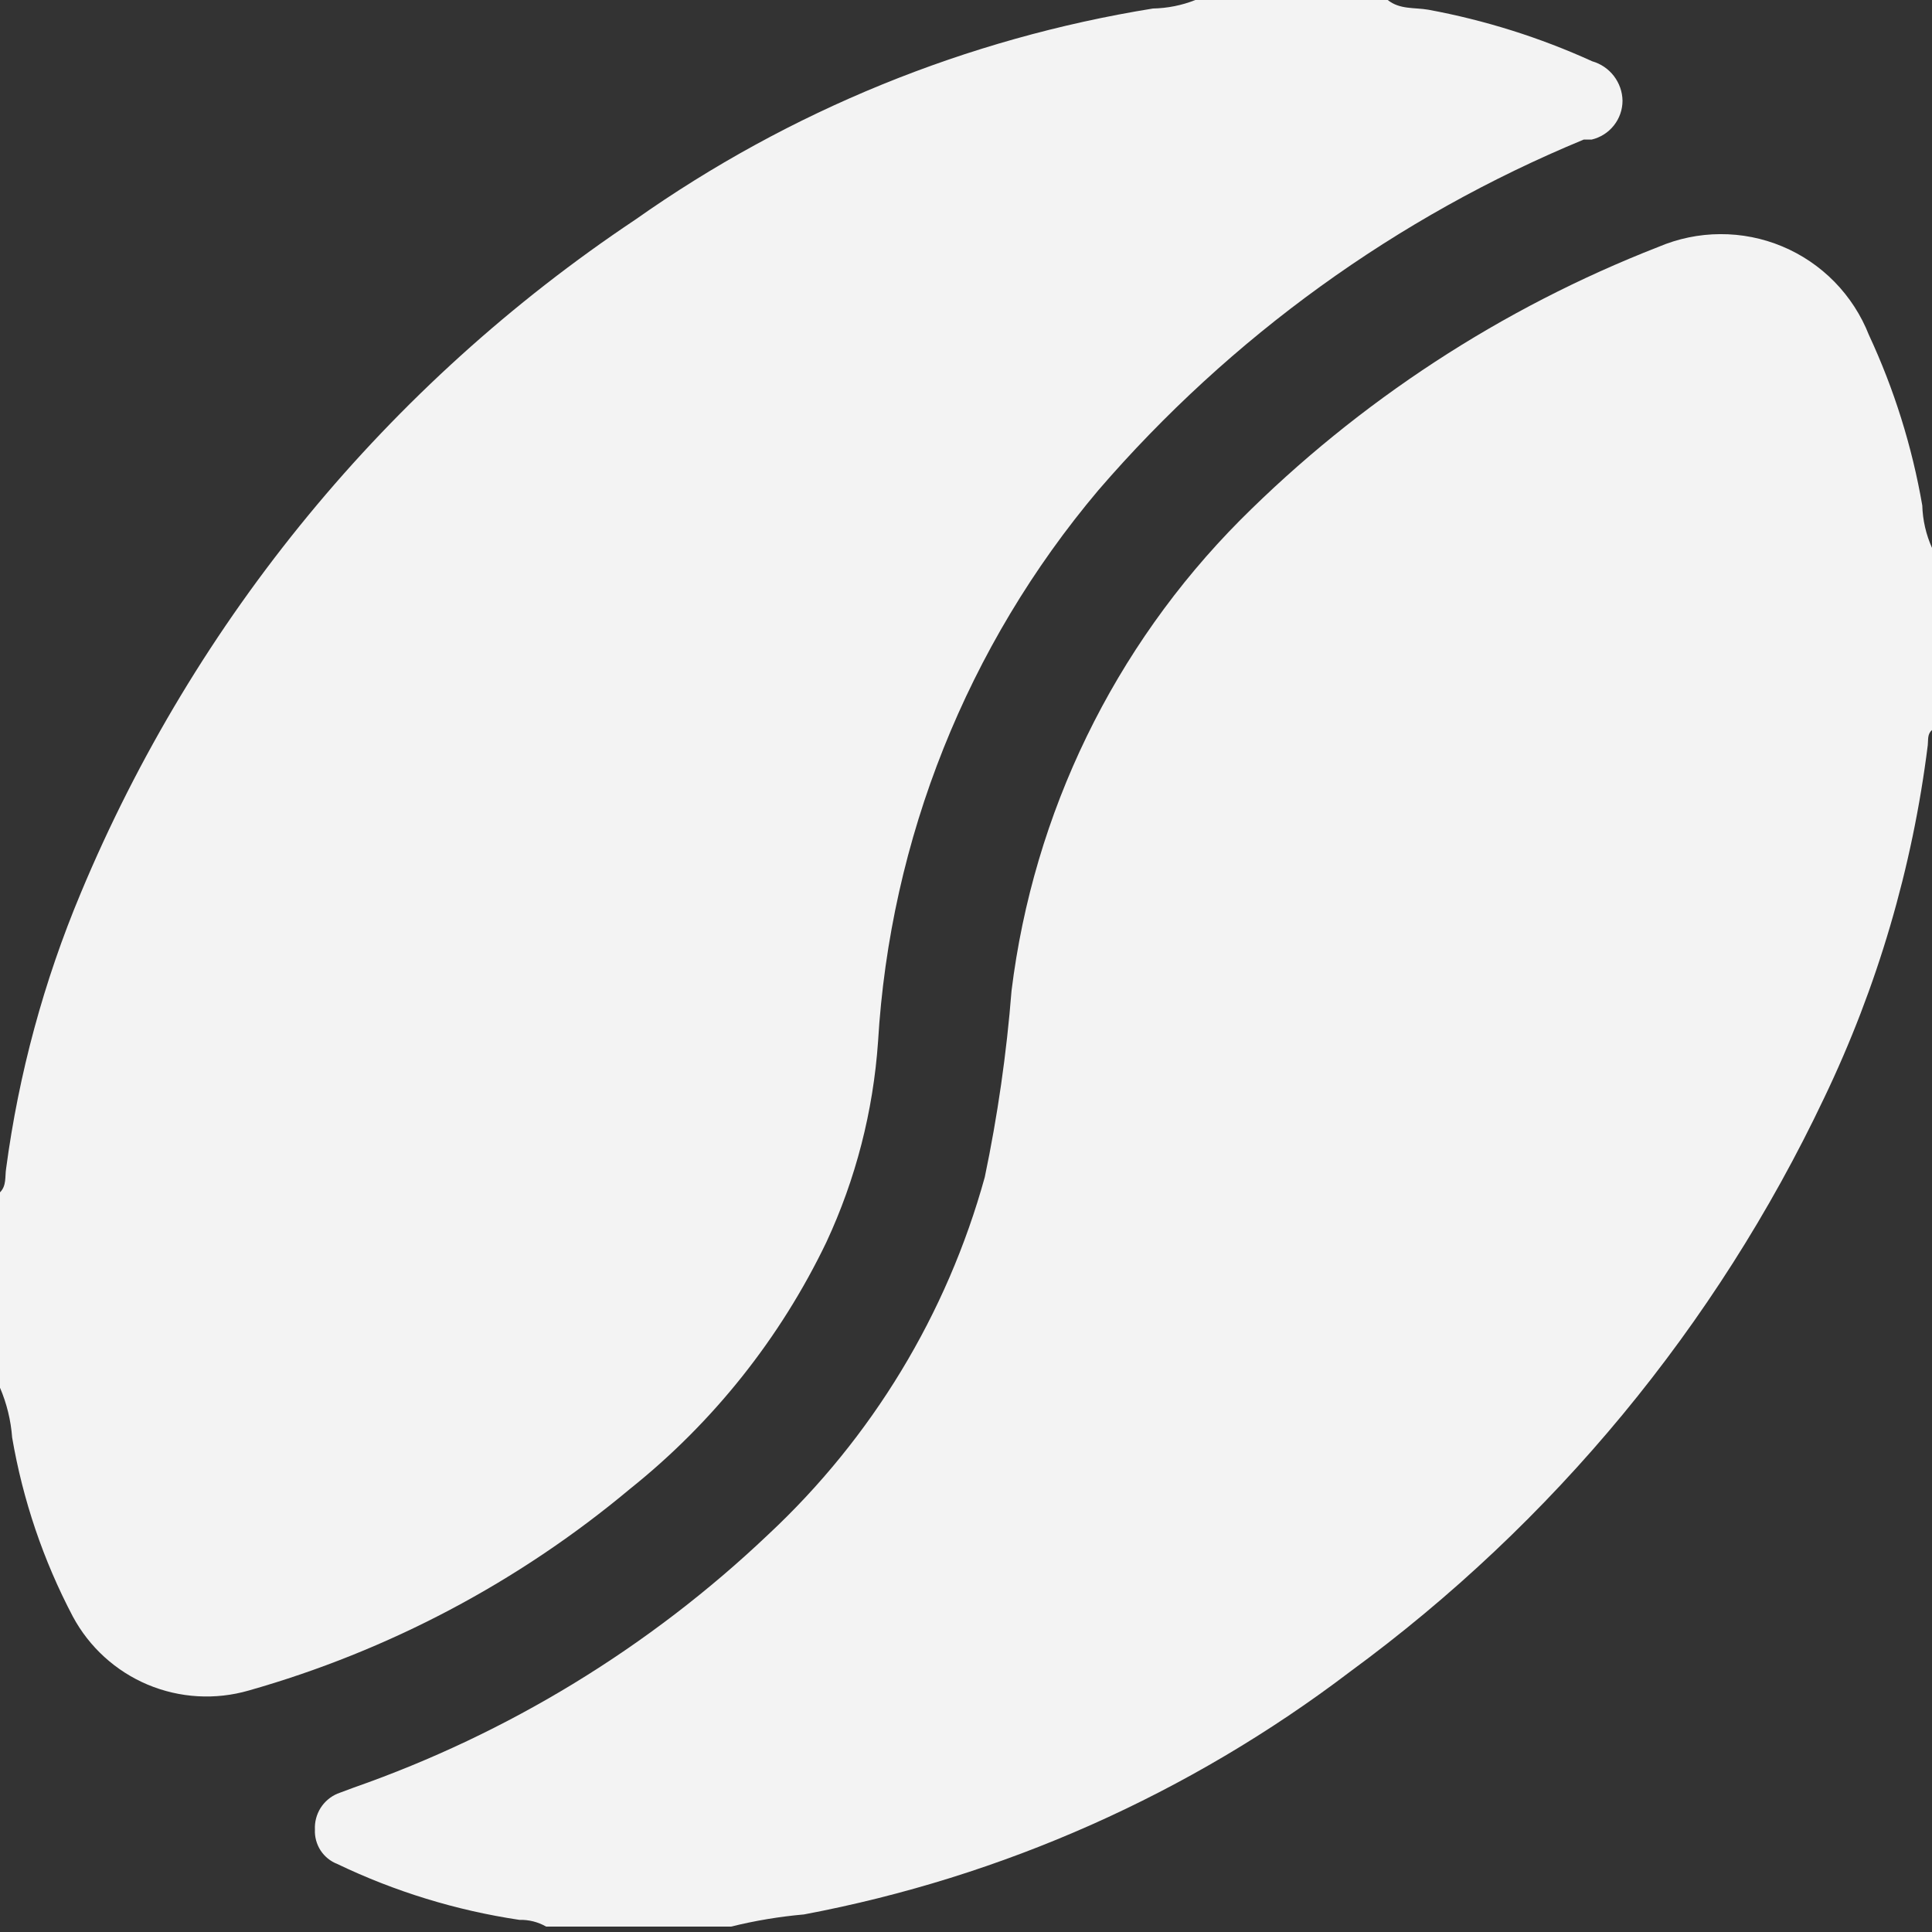 <svg width="32" height="32" viewBox="0 0 32 32" fill="none" xmlns="http://www.w3.org/2000/svg">
<rect x="0" y="0" width="32" height="32" fill="#333333" stroke="none"/>
<g clip-path="url(#clip0_9_56)">
<path d="M0 22.985V19.749C0.111 19.638 0.08 19.487 0.101 19.357C0.31 17.788 0.725 16.254 1.337 14.794C3.232 10.251 6.428 6.37 10.523 3.638C13.077 1.835 16.009 0.639 19.096 0.141C19.337 0.136 19.575 0.089 19.799 0H22.985C23.186 0.161 23.427 0.121 23.658 0.161C24.594 0.334 25.506 0.621 26.372 1.015C26.515 1.056 26.64 1.141 26.731 1.259C26.821 1.377 26.872 1.52 26.874 1.668C26.874 1.818 26.823 1.962 26.73 2.079C26.637 2.196 26.507 2.278 26.362 2.312H26.231C23.134 3.592 20.38 5.582 18.191 8.121C16.022 10.693 14.742 13.897 14.543 17.256C14.463 18.405 14.174 19.529 13.688 20.573C12.924 22.164 11.811 23.562 10.432 24.663C8.586 26.206 6.435 27.343 4.121 28C3.568 28.16 2.977 28.126 2.446 27.903C1.916 27.68 1.478 27.281 1.206 26.774C0.717 25.845 0.378 24.844 0.201 23.809C0.18 23.525 0.112 23.247 0 22.985Z" fill="#F3F3F3"/>
<path d="M32 9.075V12.091C31.92 12.161 31.94 12.251 31.93 12.342C31.677 14.371 31.096 16.347 30.211 18.191C28.423 21.959 25.726 25.223 22.362 27.688C19.7 29.712 16.603 31.089 13.317 31.709C12.91 31.745 12.507 31.812 12.111 31.91H9.045C8.911 31.833 8.758 31.795 8.603 31.799C7.557 31.643 6.541 31.331 5.588 30.874C5.474 30.83 5.376 30.751 5.309 30.648C5.243 30.545 5.21 30.424 5.216 30.302C5.21 30.177 5.243 30.053 5.309 29.947C5.376 29.841 5.473 29.758 5.588 29.709L5.859 29.608C8.418 28.712 10.758 27.284 12.724 25.417C14.443 23.813 15.685 21.764 16.311 19.497C16.524 18.479 16.672 17.449 16.754 16.412C17.117 13.464 18.45 10.72 20.543 8.613C22.512 6.642 24.871 5.102 27.467 4.09C27.791 3.952 28.14 3.879 28.492 3.878C28.845 3.876 29.194 3.945 29.519 4.081C29.845 4.217 30.139 4.417 30.386 4.669C30.632 4.921 30.826 5.22 30.955 5.548C31.373 6.446 31.67 7.396 31.839 8.372C31.846 8.615 31.901 8.854 32 9.075Z" fill="#F3F3F3"/>
</g>
<defs>
<clipPath id="clip0_9_56">
<rect width="32" height="32" fill="white"/>
</clipPath>
</defs>
</svg>
